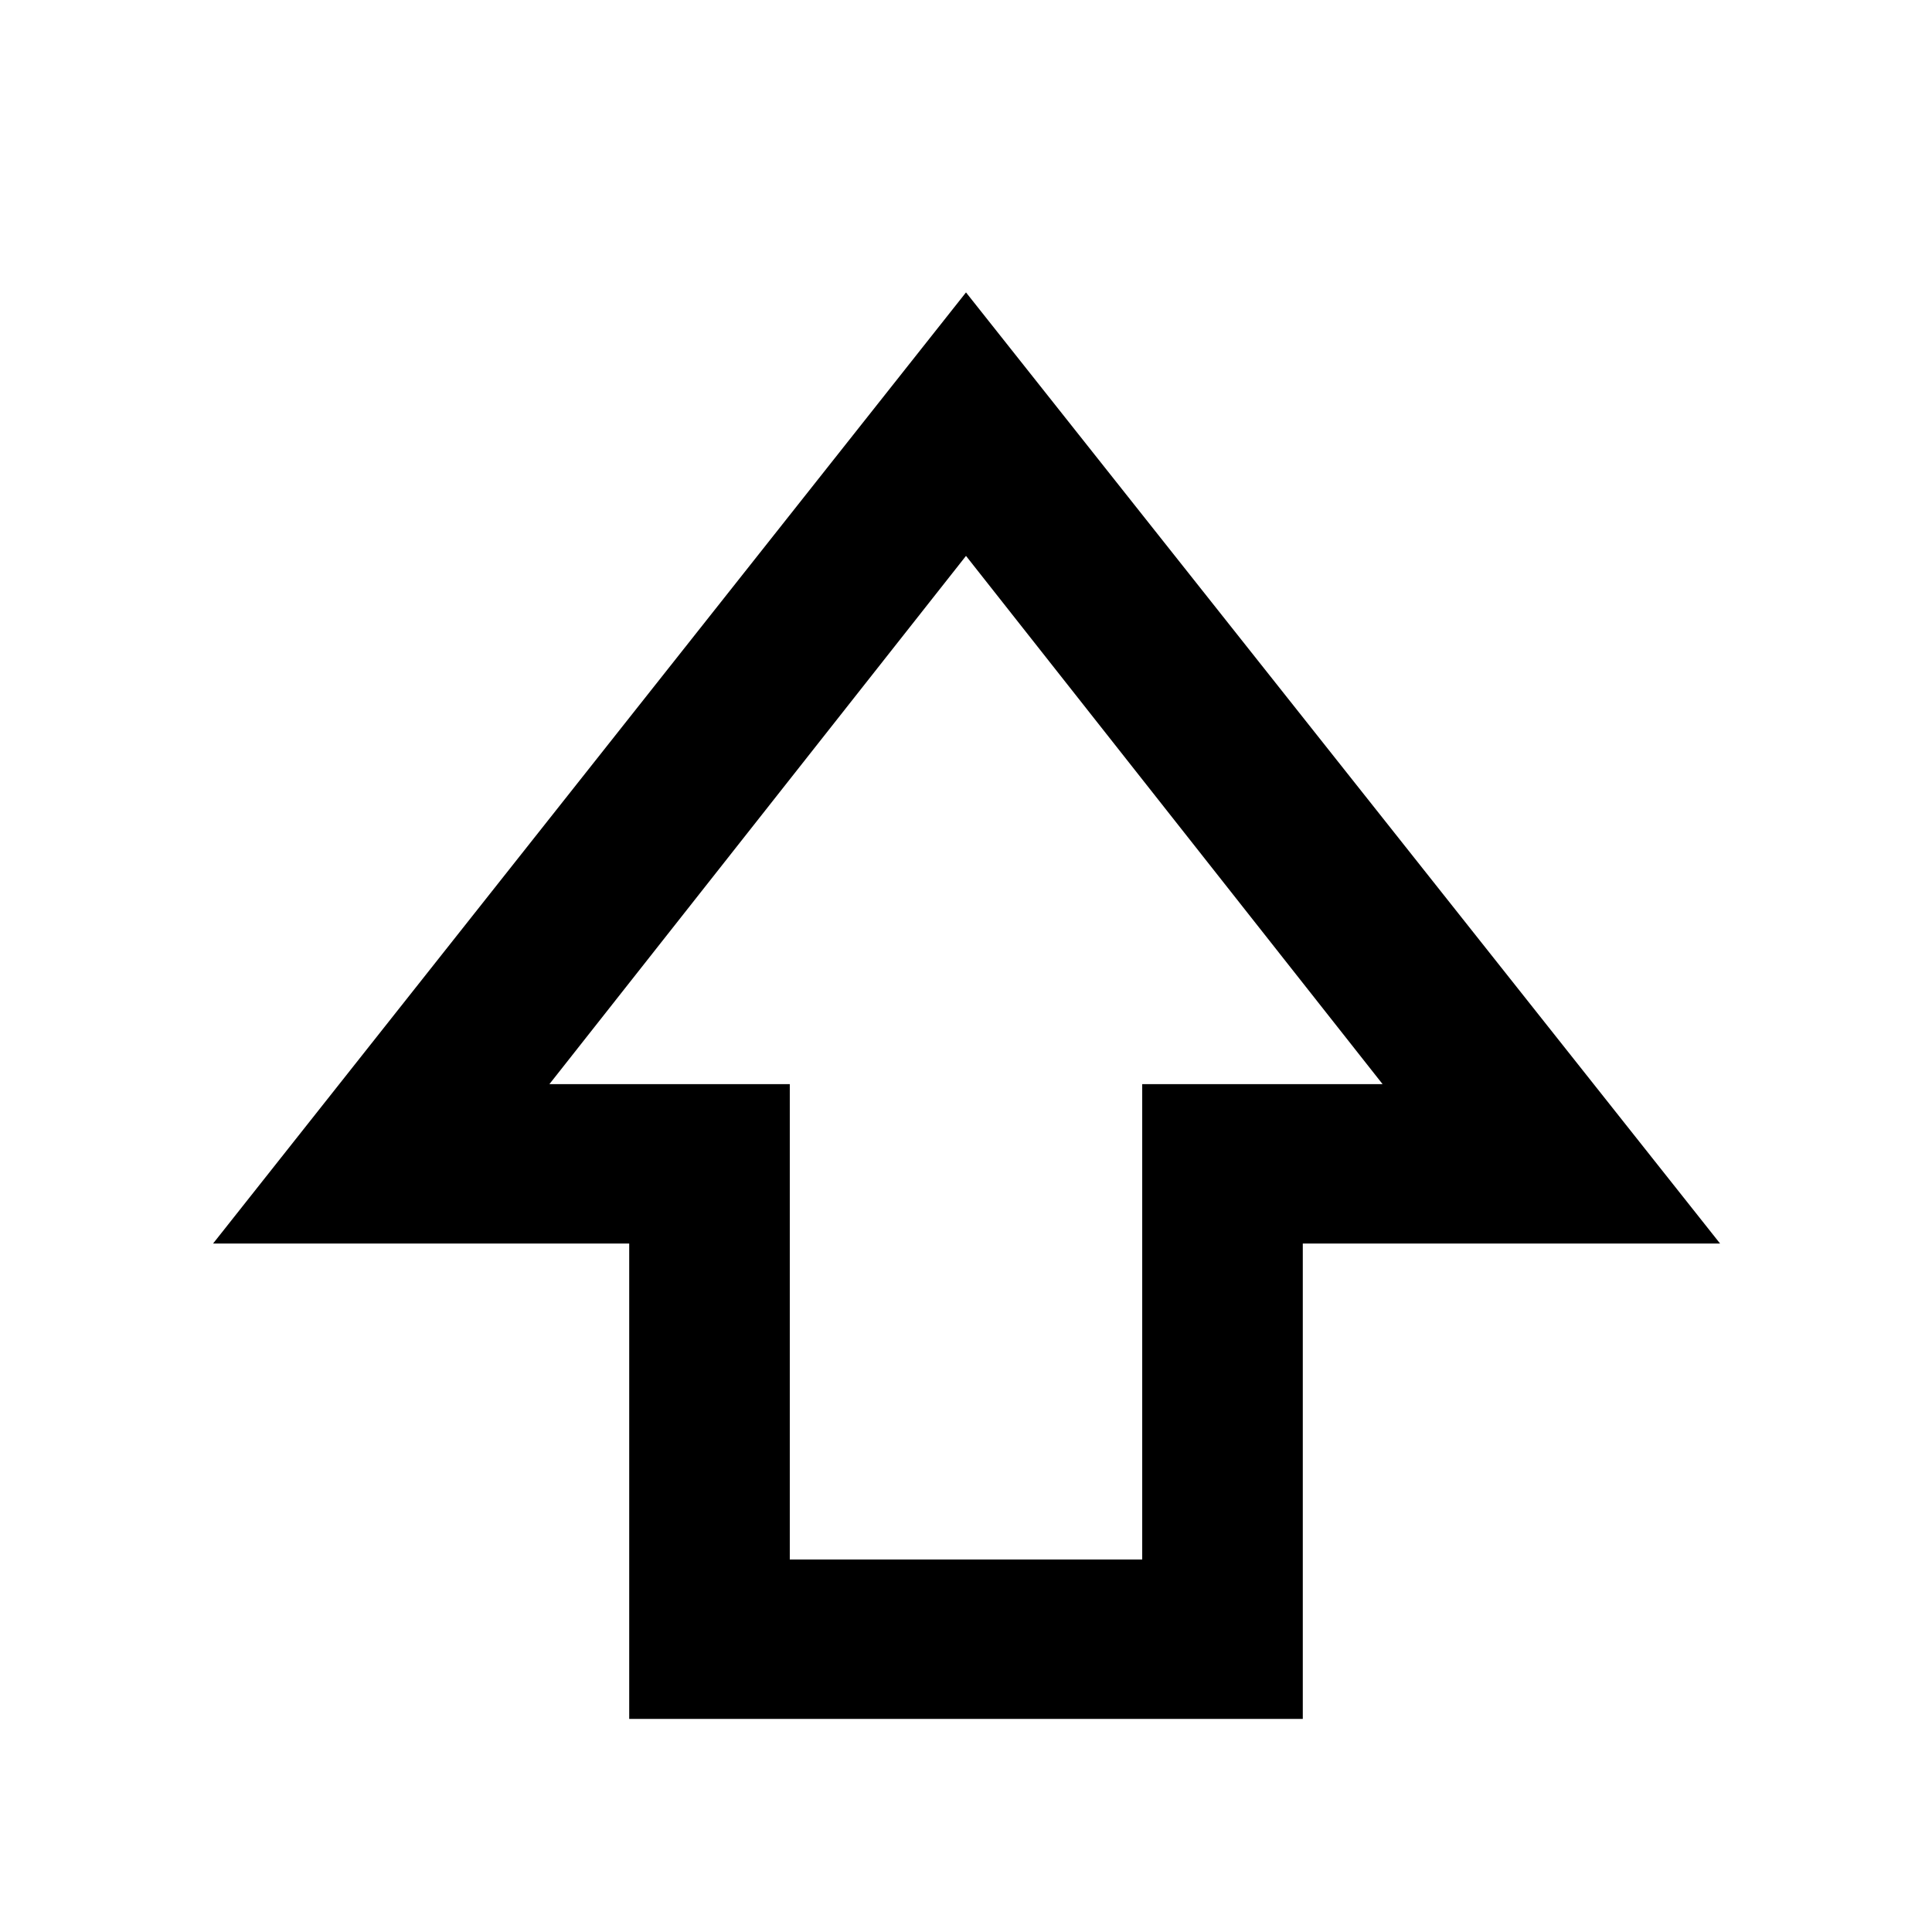 <svg xmlns="http://www.w3.org/2000/svg" width="48" height="48" viewBox="0 -960 960 960"><path d="M312.65-105.87v-236.22H105.87L480-814.7l374.7 472.61H647.35v236.22h-334.7Zm79.79-79.22h175.12V-421.3H687L480-683.78 273-421.3h119.44v236.21ZM480-421.3Z"/></svg>